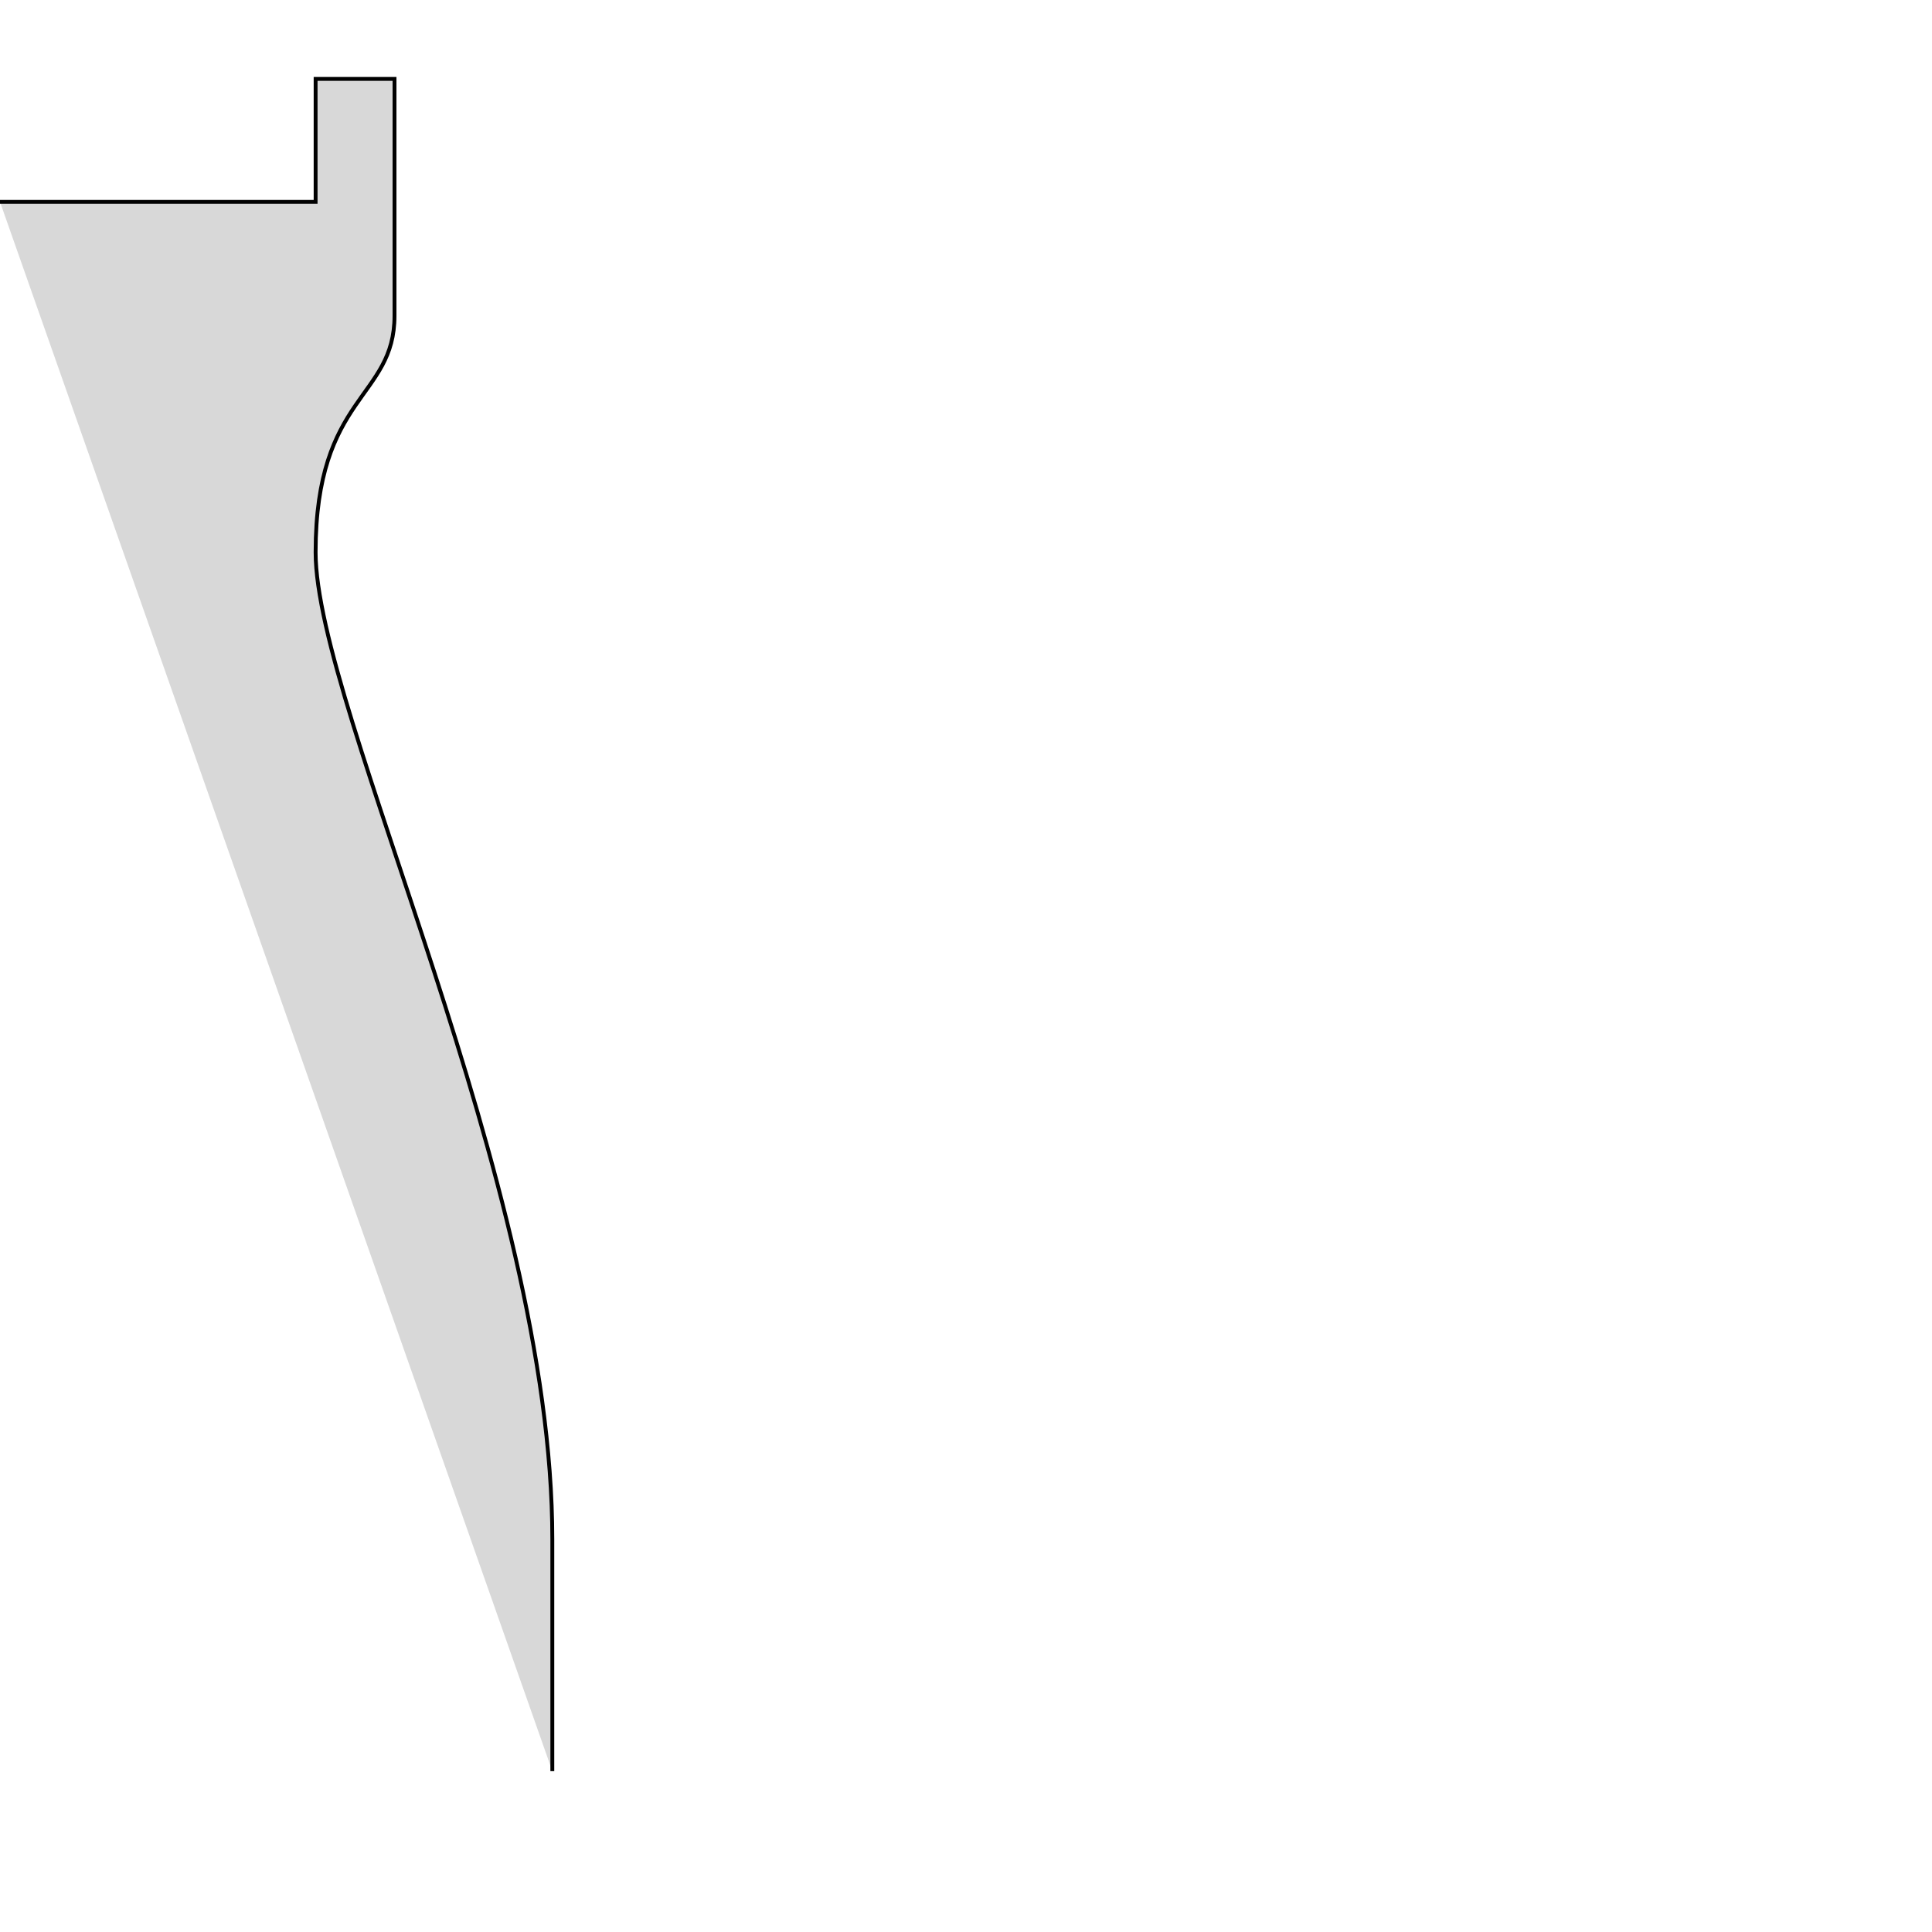 <?xml version="1.0" encoding="utf-8"?>
<svg viewBox="0 0 500 500" xmlns="http://www.w3.org/2000/svg" xmlns:bx="https://boxy-svg.com">
  <defs>
    <bx:grid x="0" y="0" width="20.42" height="20.42"/>
  </defs>
  <path style="fill: rgb(216, 216, 216); stroke: rgb(0, 0, 0);" d="M 0 52.251 L 81.68 52.251 L 81.68 20.42 L 102.1 20.42 C 102.1 20.42 102.1 61.26 102.1 81.68 C 102.1 103.205 81.68 102.1 81.68 142.94 C 81.68 183.78 142.94 305.999 142.94 398.341 C 142.94 418.761 142.94 458.375 142.94 458.375"/>
</svg>